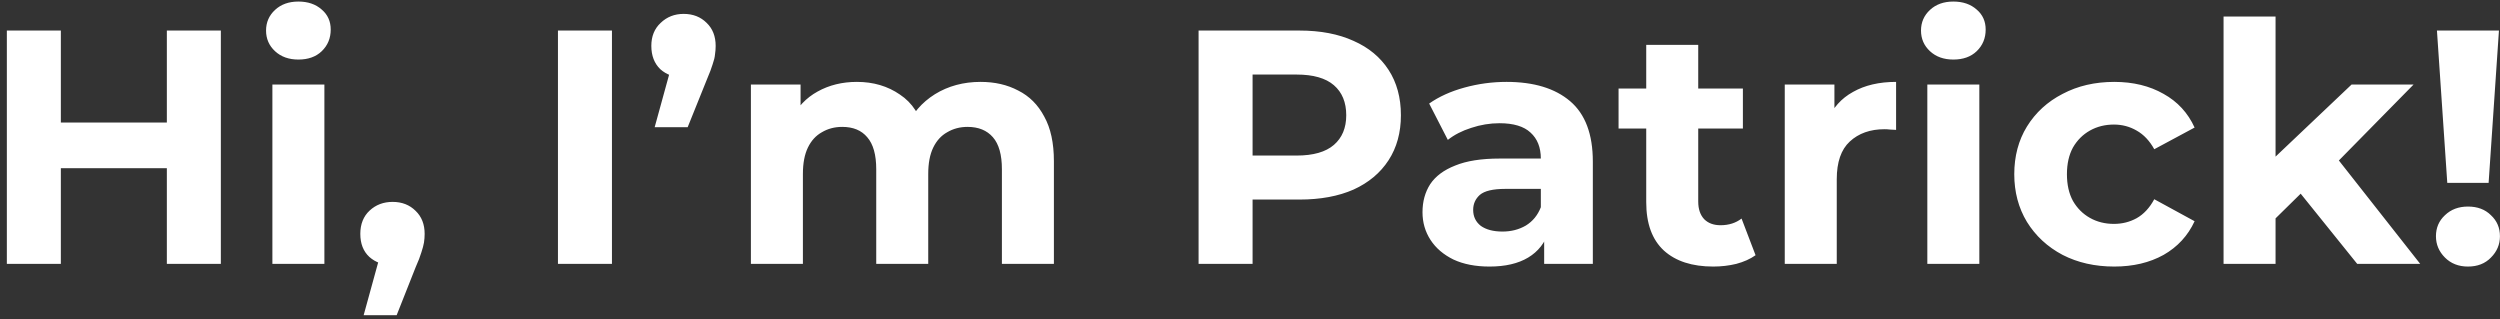 <svg width="360" height="46" viewBox="0 0 360 46" fill="none" xmlns="http://www.w3.org/2000/svg">
<rect x="0" y="0" width="360" height="46" fill="#333333" stroke="none"/>
<path d="M24.026 4.4H31.802V38H24.026V4.4ZM8.762 38H0.986V4.4H8.762V38ZM24.602 24.224H8.186V17.648H24.602V24.224ZM39.224 38V12.176H46.712V38H39.224ZM42.968 8.576C41.592 8.576 40.471 8.176 39.608 7.376C38.743 6.576 38.312 5.584 38.312 4.4C38.312 3.216 38.743 2.224 39.608 1.424C40.471 0.624 41.592 0.224 42.968 0.224C44.343 0.224 45.464 0.608 46.328 1.376C47.191 2.112 47.623 3.072 47.623 4.256C47.623 5.504 47.191 6.544 46.328 7.376C45.495 8.176 44.376 8.576 42.968 8.576ZM52.365 45.392L55.533 33.872L56.589 38.192C55.213 38.192 54.077 37.792 53.181 36.992C52.317 36.192 51.885 35.088 51.885 33.68C51.885 32.272 52.333 31.152 53.229 30.32C54.125 29.488 55.229 29.072 56.541 29.072C57.885 29.072 58.989 29.504 59.853 30.368C60.717 31.2 61.149 32.304 61.149 33.68C61.149 34.096 61.117 34.512 61.053 34.928C60.989 35.312 60.861 35.792 60.669 36.368C60.509 36.912 60.237 37.616 59.853 38.48L57.117 45.392H52.365ZM80.345 38V4.4H88.121V38H80.345ZM94.271 18.32L97.439 6.8L98.495 11.168C97.119 11.168 95.983 10.768 95.087 9.968C94.223 9.136 93.791 8.016 93.791 6.608C93.791 5.232 94.239 4.128 95.135 3.296C96.031 2.432 97.135 2 98.447 2C99.791 2 100.895 2.432 101.759 3.296C102.623 4.128 103.055 5.232 103.055 6.608C103.055 7.024 103.023 7.44 102.959 7.856C102.927 8.24 102.815 8.704 102.623 9.248C102.463 9.792 102.191 10.512 101.807 11.408L99.023 18.32H94.271ZM141.202 11.792C143.25 11.792 145.058 12.208 146.626 13.04C148.226 13.84 149.474 15.088 150.37 16.784C151.298 18.448 151.762 20.592 151.762 23.216V38H144.274V24.368C144.274 22.288 143.842 20.752 142.978 19.76C142.114 18.768 140.898 18.272 139.33 18.272C138.242 18.272 137.266 18.528 136.402 19.04C135.538 19.52 134.866 20.256 134.386 21.248C133.906 22.24 133.666 23.504 133.666 25.04V38H126.178V24.368C126.178 22.288 125.746 20.752 124.882 19.76C124.05 18.768 122.85 18.272 121.282 18.272C120.194 18.272 119.218 18.528 118.354 19.04C117.49 19.52 116.818 20.256 116.338 21.248C115.858 22.24 115.618 23.504 115.618 25.04V38H108.13V12.176H115.282V19.232L113.938 17.168C114.834 15.408 116.098 14.08 117.73 13.184C119.394 12.256 121.282 11.792 123.394 11.792C125.762 11.792 127.826 12.4 129.586 13.616C131.378 14.8 132.562 16.624 133.138 19.088L130.498 18.368C131.362 16.352 132.738 14.752 134.626 13.568C136.546 12.384 138.738 11.792 141.202 11.792ZM172.595 38V4.4H187.139C190.147 4.4 192.739 4.896 194.915 5.888C197.091 6.848 198.771 8.24 199.955 10.064C201.139 11.888 201.731 14.064 201.731 16.592C201.731 19.088 201.139 21.248 199.955 23.072C198.771 24.896 197.091 26.304 194.915 27.296C192.739 28.256 190.147 28.736 187.139 28.736H176.915L180.371 25.232V38H172.595ZM180.371 26.096L176.915 22.4H186.707C189.107 22.4 190.899 21.888 192.083 20.864C193.267 19.84 193.859 18.416 193.859 16.592C193.859 14.736 193.267 13.296 192.083 12.272C190.899 11.248 189.107 10.736 186.707 10.736H176.915L180.371 7.04V26.096ZM222.36 38V32.96L221.88 31.856V22.832C221.88 21.232 221.384 19.984 220.392 19.088C219.432 18.192 217.944 17.744 215.928 17.744C214.552 17.744 213.192 17.968 211.848 18.416C210.536 18.832 209.416 19.408 208.488 20.144L205.8 14.912C207.208 13.92 208.904 13.152 210.888 12.608C212.872 12.064 214.888 11.792 216.936 11.792C220.872 11.792 223.928 12.72 226.104 14.576C228.28 16.432 229.368 19.328 229.368 23.264V38H222.36ZM214.488 38.384C212.472 38.384 210.744 38.048 209.304 37.376C207.864 36.672 206.76 35.728 205.992 34.544C205.224 33.36 204.84 32.032 204.84 30.56C204.84 29.024 205.208 27.68 205.944 26.528C206.712 25.376 207.912 24.48 209.544 23.84C211.176 23.168 213.304 22.832 215.928 22.832H222.792V27.2H216.744C214.984 27.2 213.768 27.488 213.096 28.064C212.456 28.64 212.136 29.36 212.136 30.224C212.136 31.184 212.504 31.952 213.24 32.528C214.008 33.072 215.048 33.344 216.36 33.344C217.608 33.344 218.728 33.056 219.72 32.48C220.712 31.872 221.432 30.992 221.88 29.84L223.032 33.296C222.488 34.96 221.496 36.224 220.056 37.088C218.616 37.952 216.76 38.384 214.488 38.384ZM246.705 38.384C243.665 38.384 241.297 37.616 239.601 36.08C237.905 34.512 237.057 32.192 237.057 29.12V6.464H244.545V29.024C244.545 30.112 244.833 30.96 245.409 31.568C245.985 32.144 246.769 32.432 247.761 32.432C248.945 32.432 249.953 32.112 250.785 31.472L252.801 36.752C252.033 37.296 251.105 37.712 250.017 38C248.961 38.256 247.857 38.384 246.705 38.384ZM233.073 18.512V12.752H250.977V18.512H233.073ZM257.005 38V12.176H264.157V19.472L263.149 17.36C263.917 15.536 265.149 14.16 266.845 13.232C268.541 12.272 270.605 11.792 273.037 11.792V18.704C272.717 18.672 272.429 18.656 272.173 18.656C271.917 18.624 271.645 18.608 271.357 18.608C269.309 18.608 267.645 19.2 266.365 20.384C265.117 21.536 264.493 23.344 264.493 25.808V38H257.005ZM277.536 38V12.176H285.024V38H277.536ZM281.28 8.576C279.904 8.576 278.784 8.176 277.92 7.376C277.056 6.576 276.624 5.584 276.624 4.4C276.624 3.216 277.056 2.224 277.92 1.424C278.784 0.624 279.904 0.224 281.28 0.224C282.656 0.224 283.776 0.608 284.64 1.376C285.504 2.112 285.936 3.072 285.936 4.256C285.936 5.504 285.504 6.544 284.64 7.376C283.808 8.176 282.688 8.576 281.28 8.576ZM304.454 38.384C301.67 38.384 299.19 37.824 297.014 36.704C294.838 35.552 293.126 33.968 291.878 31.952C290.662 29.936 290.054 27.648 290.054 25.088C290.054 22.496 290.662 20.208 291.878 18.224C293.126 16.208 294.838 14.64 297.014 13.52C299.19 12.368 301.67 11.792 304.454 11.792C307.174 11.792 309.542 12.368 311.558 13.52C313.574 14.64 315.062 16.256 316.022 18.368L310.214 21.488C309.542 20.272 308.694 19.376 307.67 18.8C306.678 18.224 305.59 17.936 304.406 17.936C303.126 17.936 301.974 18.224 300.95 18.8C299.926 19.376 299.11 20.192 298.502 21.248C297.926 22.304 297.638 23.584 297.638 25.088C297.638 26.592 297.926 27.872 298.502 28.928C299.11 29.984 299.926 30.8 300.95 31.376C301.974 31.952 303.126 32.24 304.406 32.24C305.59 32.24 306.678 31.968 307.67 31.424C308.694 30.848 309.542 29.936 310.214 28.688L316.022 31.856C315.062 33.936 313.574 35.552 311.558 36.704C309.542 37.824 307.174 38.384 304.454 38.384ZM326.384 32.72L326.576 23.6L338.624 12.176H347.552L335.984 23.936L332.096 27.104L326.384 32.72ZM320.192 38V2.384H327.68V38H320.192ZM339.44 38L330.704 27.152L335.408 21.344L348.512 38H339.44ZM352.408 26.336L350.92 4.4H359.848L358.36 26.336H352.408ZM355.384 38.384C354.04 38.384 352.936 37.952 352.072 37.088C351.208 36.224 350.776 35.2 350.776 34.016C350.776 32.8 351.208 31.792 352.072 30.992C352.936 30.16 354.04 29.744 355.384 29.744C356.76 29.744 357.864 30.16 358.696 30.992C359.56 31.792 359.992 32.8 359.992 34.016C359.992 35.2 359.56 36.224 358.696 37.088C357.864 37.952 356.76 38.384 355.384 38.384Z" fill="white"/>
</svg>
